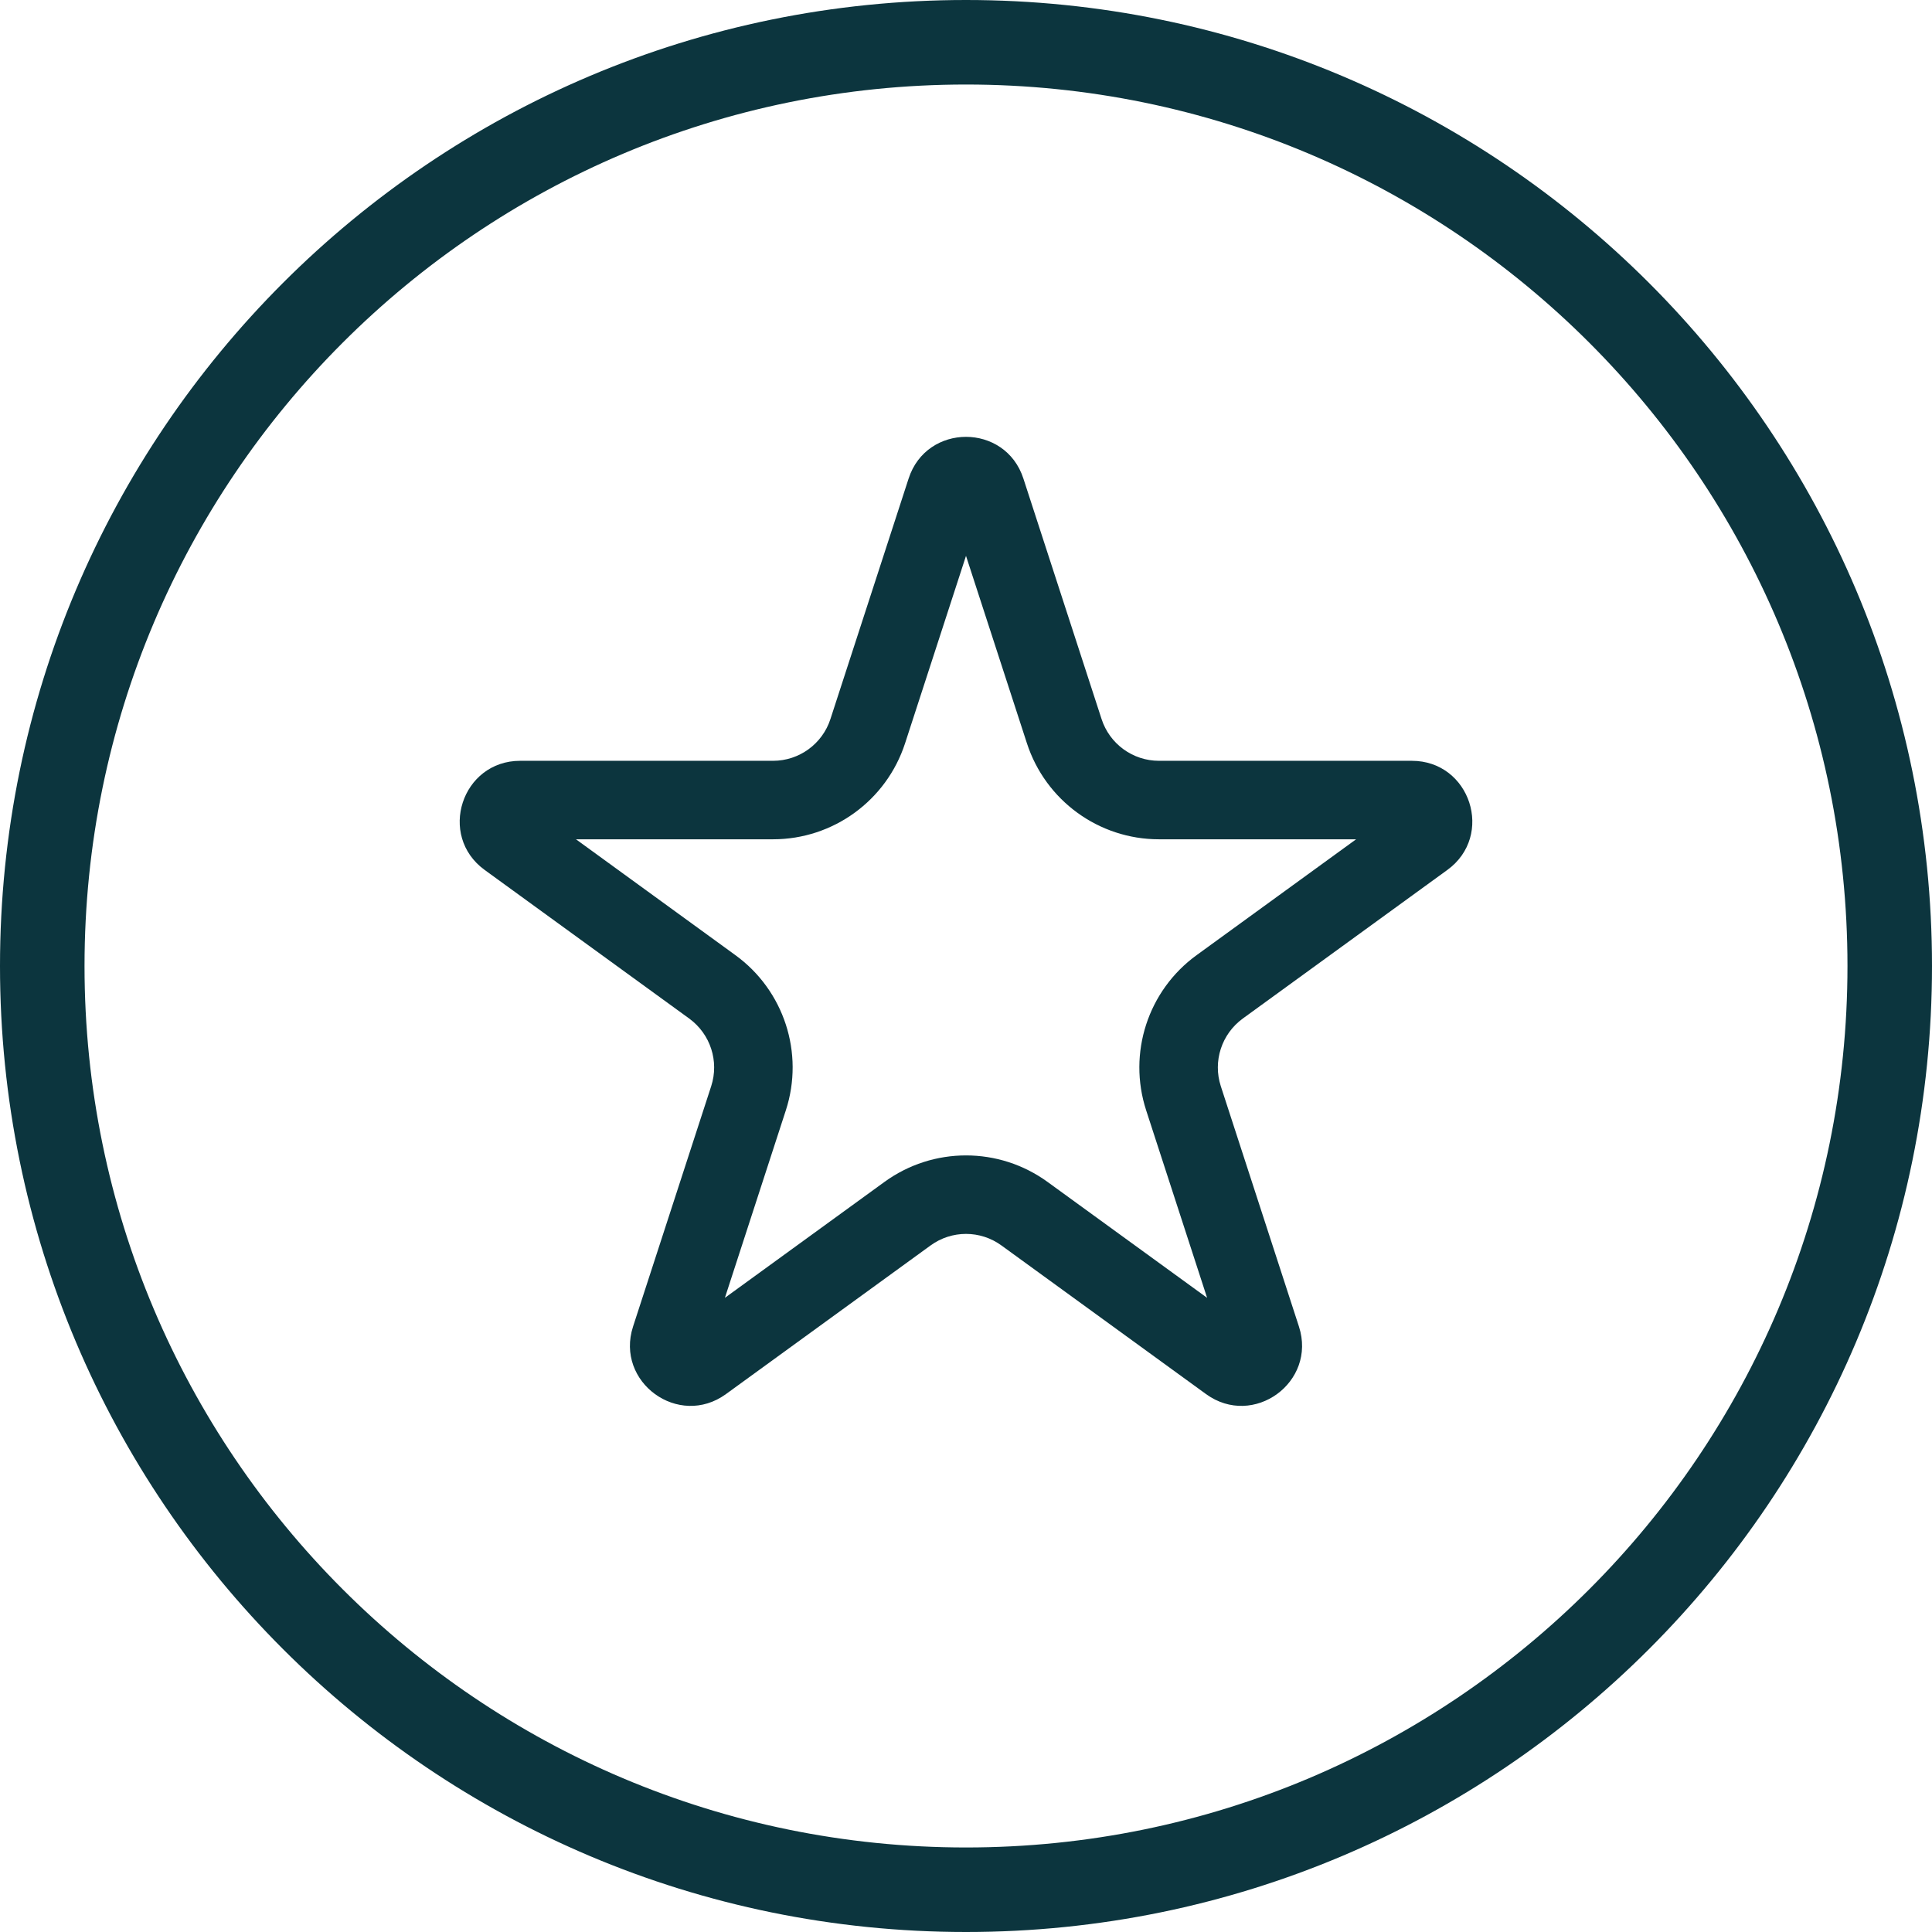 <svg width="24" height="24" viewBox="0 0 24 24" fill="none" xmlns="http://www.w3.org/2000/svg"> <path fill-rule="evenodd" clip-rule="evenodd" d="M12 6.905L11.243 9.234C11.012 9.944 10.35 10.426 9.603 10.426H7.155L9.135 11.865C9.74 12.304 9.993 13.083 9.762 13.793L9.005 16.122L10.986 14.683C11.591 14.243 12.409 14.243 13.014 14.683L14.995 16.122L14.238 13.793C14.007 13.083 14.26 12.304 14.865 11.865L16.846 10.426H14.397C13.65 10.426 12.988 9.944 12.757 9.234L12 6.905ZM12.713 5.945C12.489 5.254 11.511 5.254 11.287 5.945L10.316 8.932C10.216 9.241 9.928 9.451 9.603 9.451H6.462C5.736 9.451 5.433 10.38 6.021 10.807L8.562 12.653C8.825 12.845 8.935 13.183 8.835 13.492L7.864 16.479C7.64 17.17 8.43 17.745 9.018 17.318L11.559 15.472C11.822 15.28 12.178 15.28 12.441 15.472L14.982 17.318C15.57 17.745 16.36 17.17 16.136 16.479L15.165 13.492C15.065 13.183 15.175 12.845 15.438 12.653L17.979 10.807C18.567 10.38 18.265 9.451 17.538 9.451H14.397C14.072 9.451 13.784 9.241 13.684 8.932L12.713 5.945Z" fill="#0C353E"></path> <path fill-rule="evenodd" clip-rule="evenodd" d="M12 22.95C18.047 22.95 22.95 18.047 22.95 12C22.95 5.952 18.047 1.05 12 1.05C5.952 1.05 1.05 5.952 1.05 12C1.05 18.047 5.952 22.95 12 22.95ZM12 24C18.627 24 24 18.627 24 12C24 5.373 18.627 0 12 0C5.373 0 0 5.373 0 12C0 18.627 5.373 24 12 24Z" fill="#0C353E"></path> </svg>